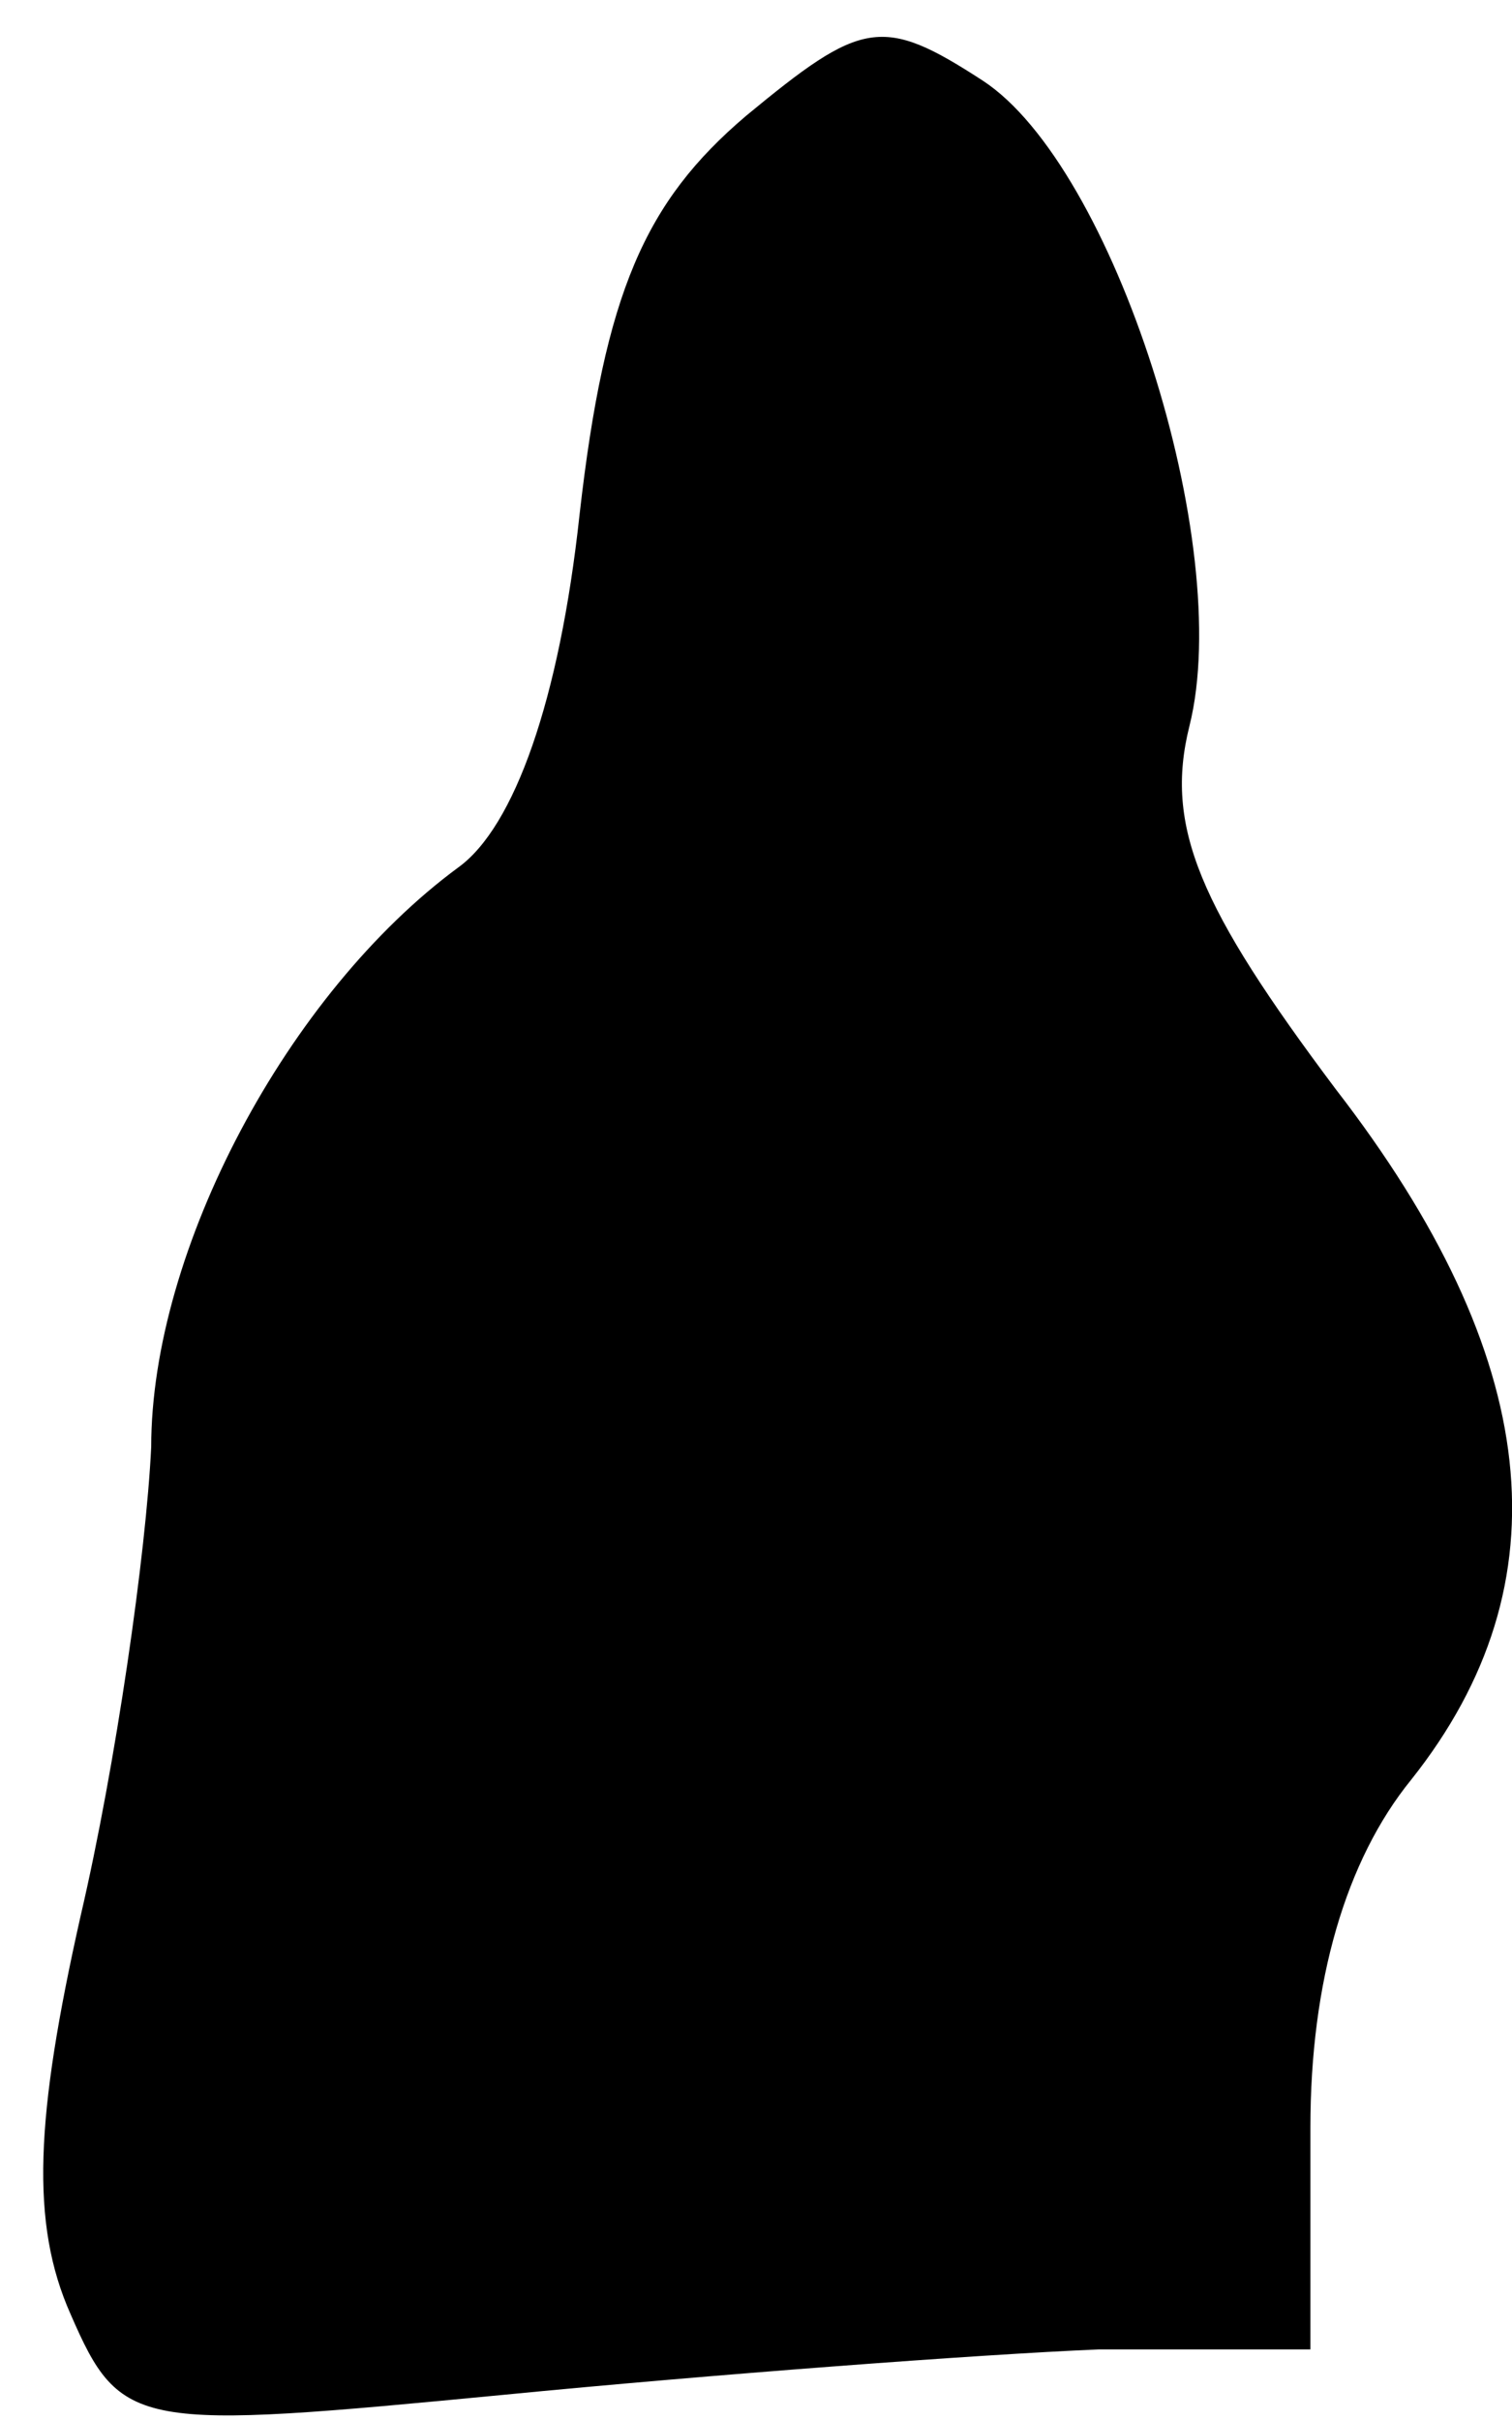 <?xml version="1.0" standalone="no"?>
<!DOCTYPE svg PUBLIC "-//W3C//DTD SVG 20010904//EN"
 "http://www.w3.org/TR/2001/REC-SVG-20010904/DTD/svg10.dtd">
<svg version="1.0" xmlns="http://www.w3.org/2000/svg"
 width="30pt" height="48pt" viewBox="0 0 30 48"
 preserveAspectRatio="xMidYMid meet">
<g transform="translate(0,48) scale(0.1,-0.1)"
fill="#000000" stroke="none">
<path fill="#000000" stroke="none" d="M148 457 c-20 -17 -28 -35 -33 -79 -4
-37 -13 -62 -24 -70 -34 -25 -61 -76 -61 -115 -1 -21 -7 -63 -14 -93 -9 -40
-10 -61 -2 -79 10 -23 13 -23 86 -16 41 4 94 8 118 9 l42 0 0 44 c0 29 7 53
20 69 31 39 26 84 -15 137 -27 36 -34 52 -29 72 9 36 -15 111 -41 128 -20 13
-24 12 -47 -7z"/>
</g>
</svg>
